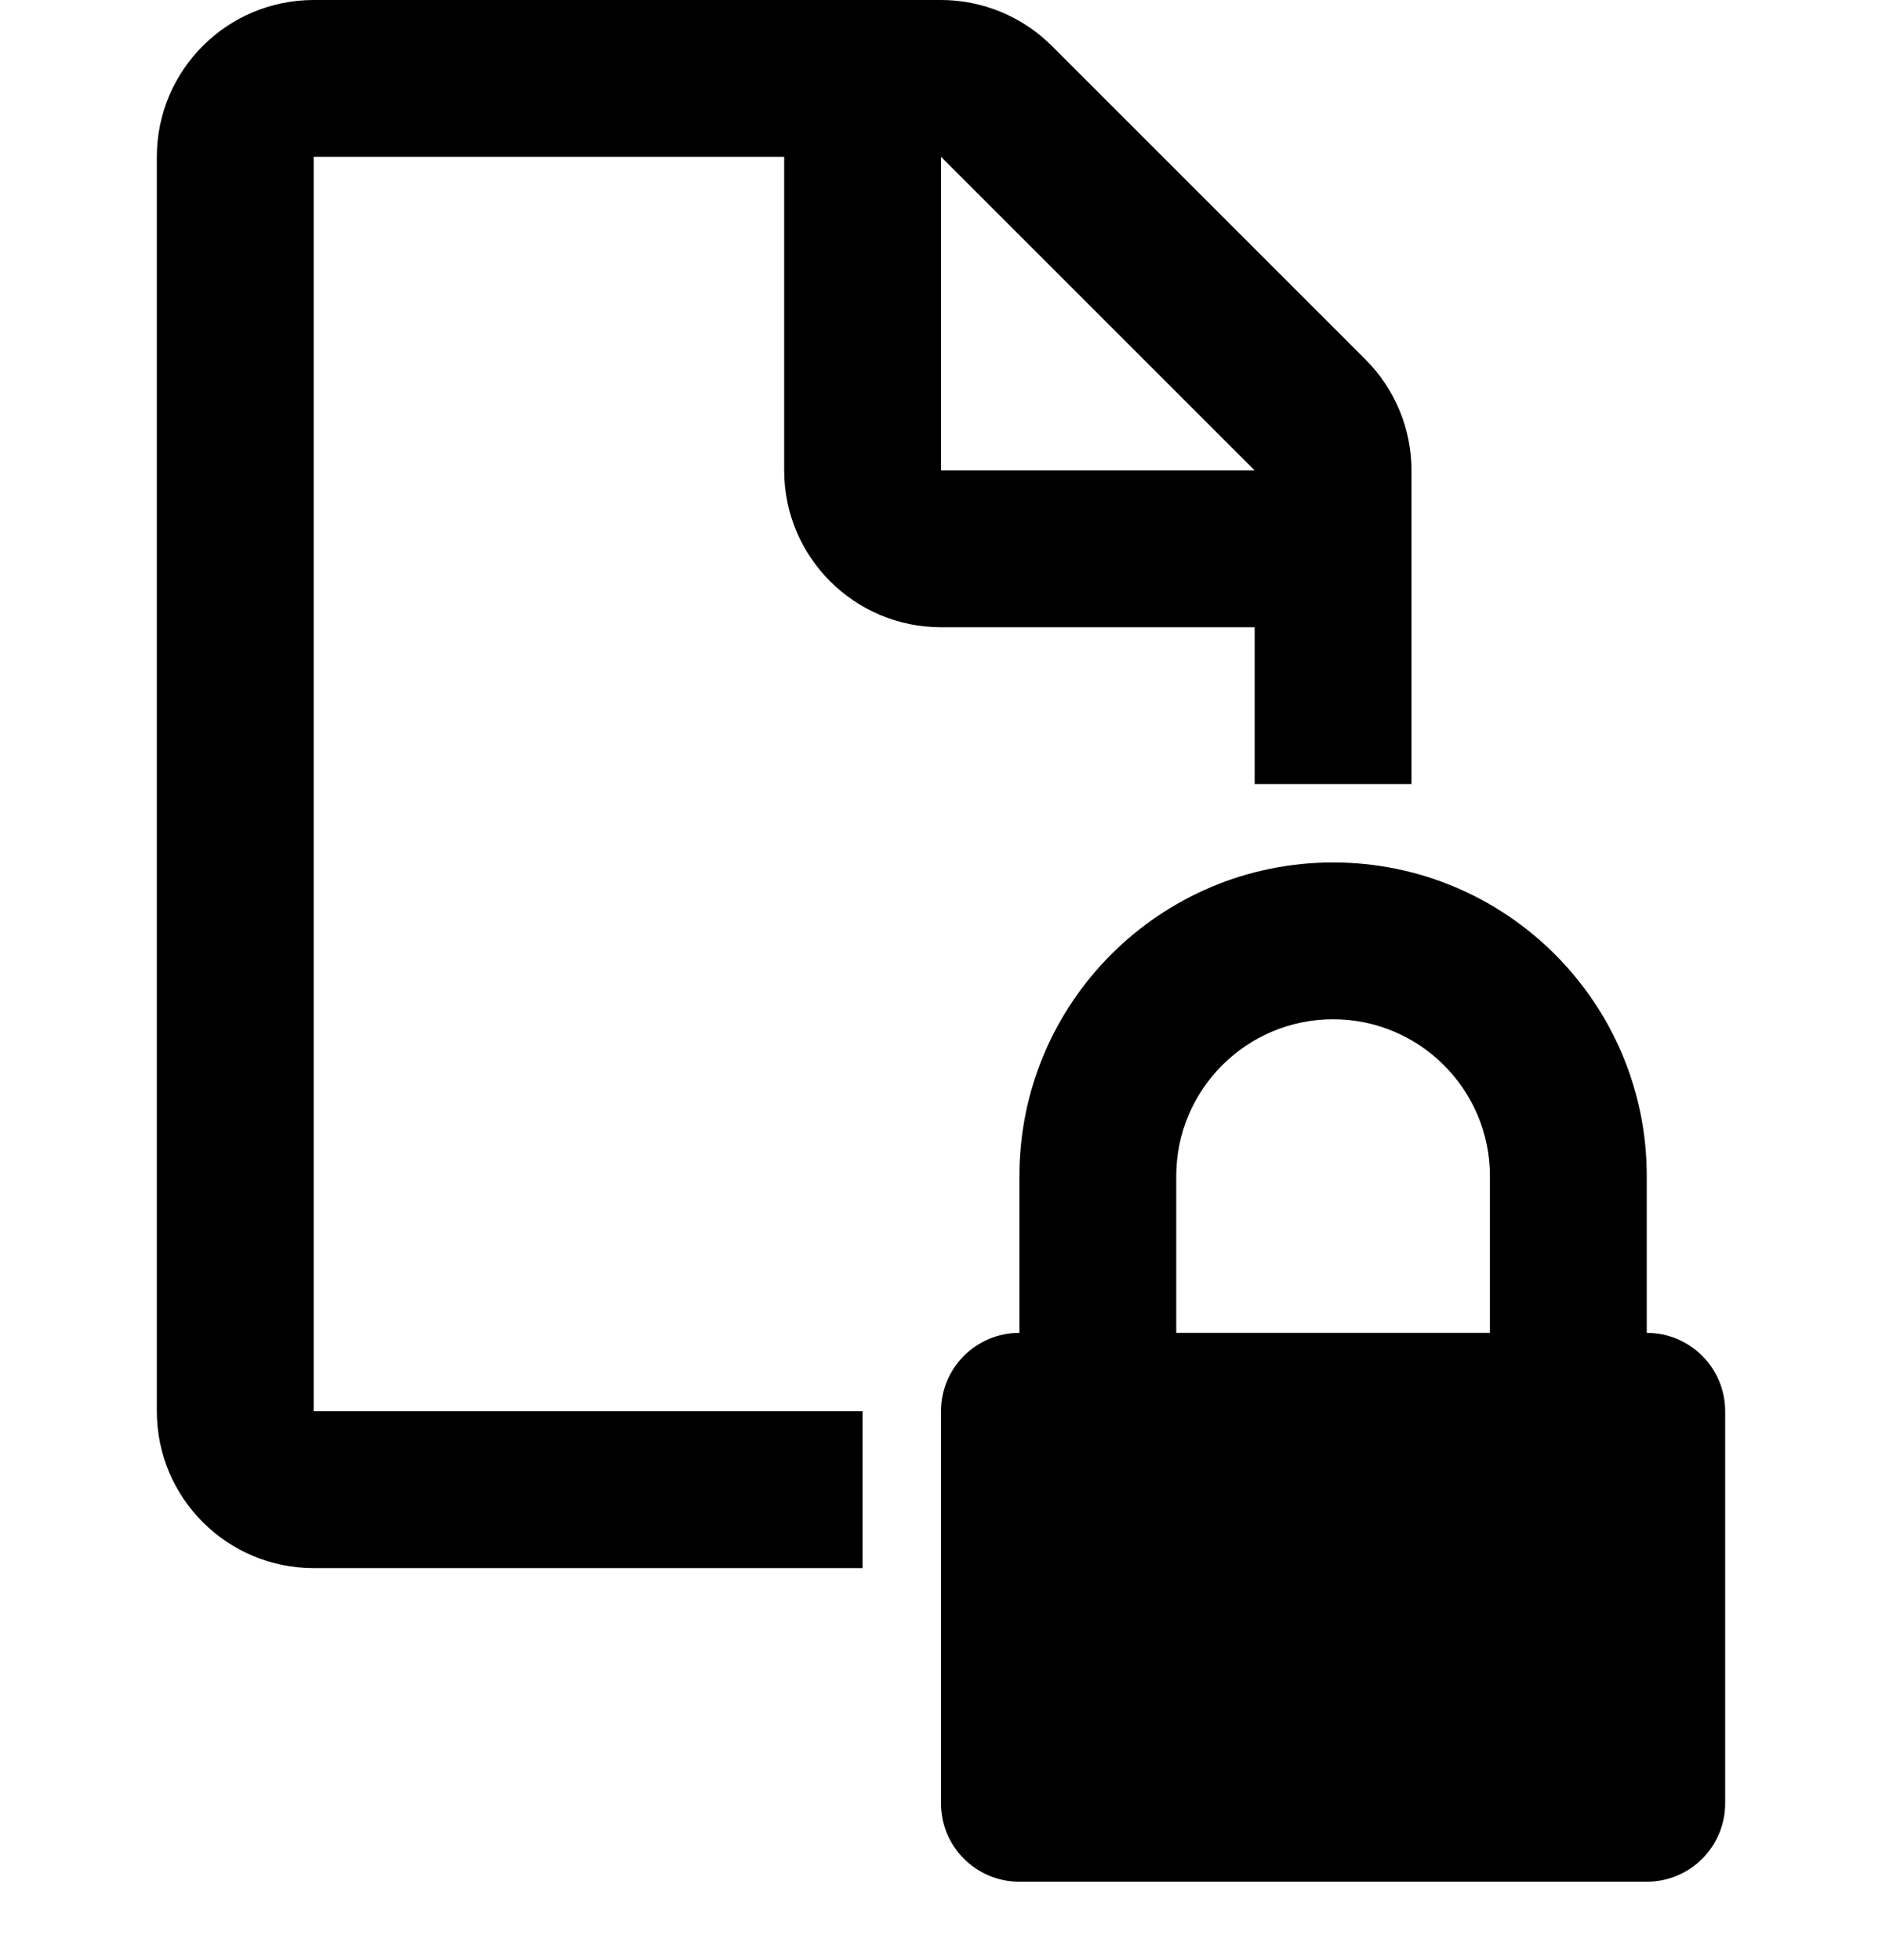 <svg xmlns="http://www.w3.org/2000/svg" xmlns:xlink="http://www.w3.org/1999/xlink" version="1.1" x="0px" y="0px" viewBox="0 0 24 25" enable-background="new 0 0 24 24" xml:space="preserve"><g><path d="M4,2h6v4c0,1.104,0.896,2,2,2h4v2h2V6c0-0.529-0.211-1.039-0.586-1.414l-4-4C13.039,0.211,12.529,0,12,0H4   C2.896,0,2,0.896,2,2v16c0,1.104,0.896,2,2,2h7v-2H4V2z M12,2l4,4h-4V2z"/><path d="M21,17v-2c0-2.209-1.791-4-4-4s-4,1.791-4,4v2c-0.553,0-1,0.447-1,1v5c0,0.553,0.447,1,1,1h8c0.553,0,1-0.447,1-1v-5   C22,17.447,21.553,17,21,17z M19,17h-4v-2c0-1.104,0.897-2,2-2s2,0.896,2,2V17z"/></g></svg>
